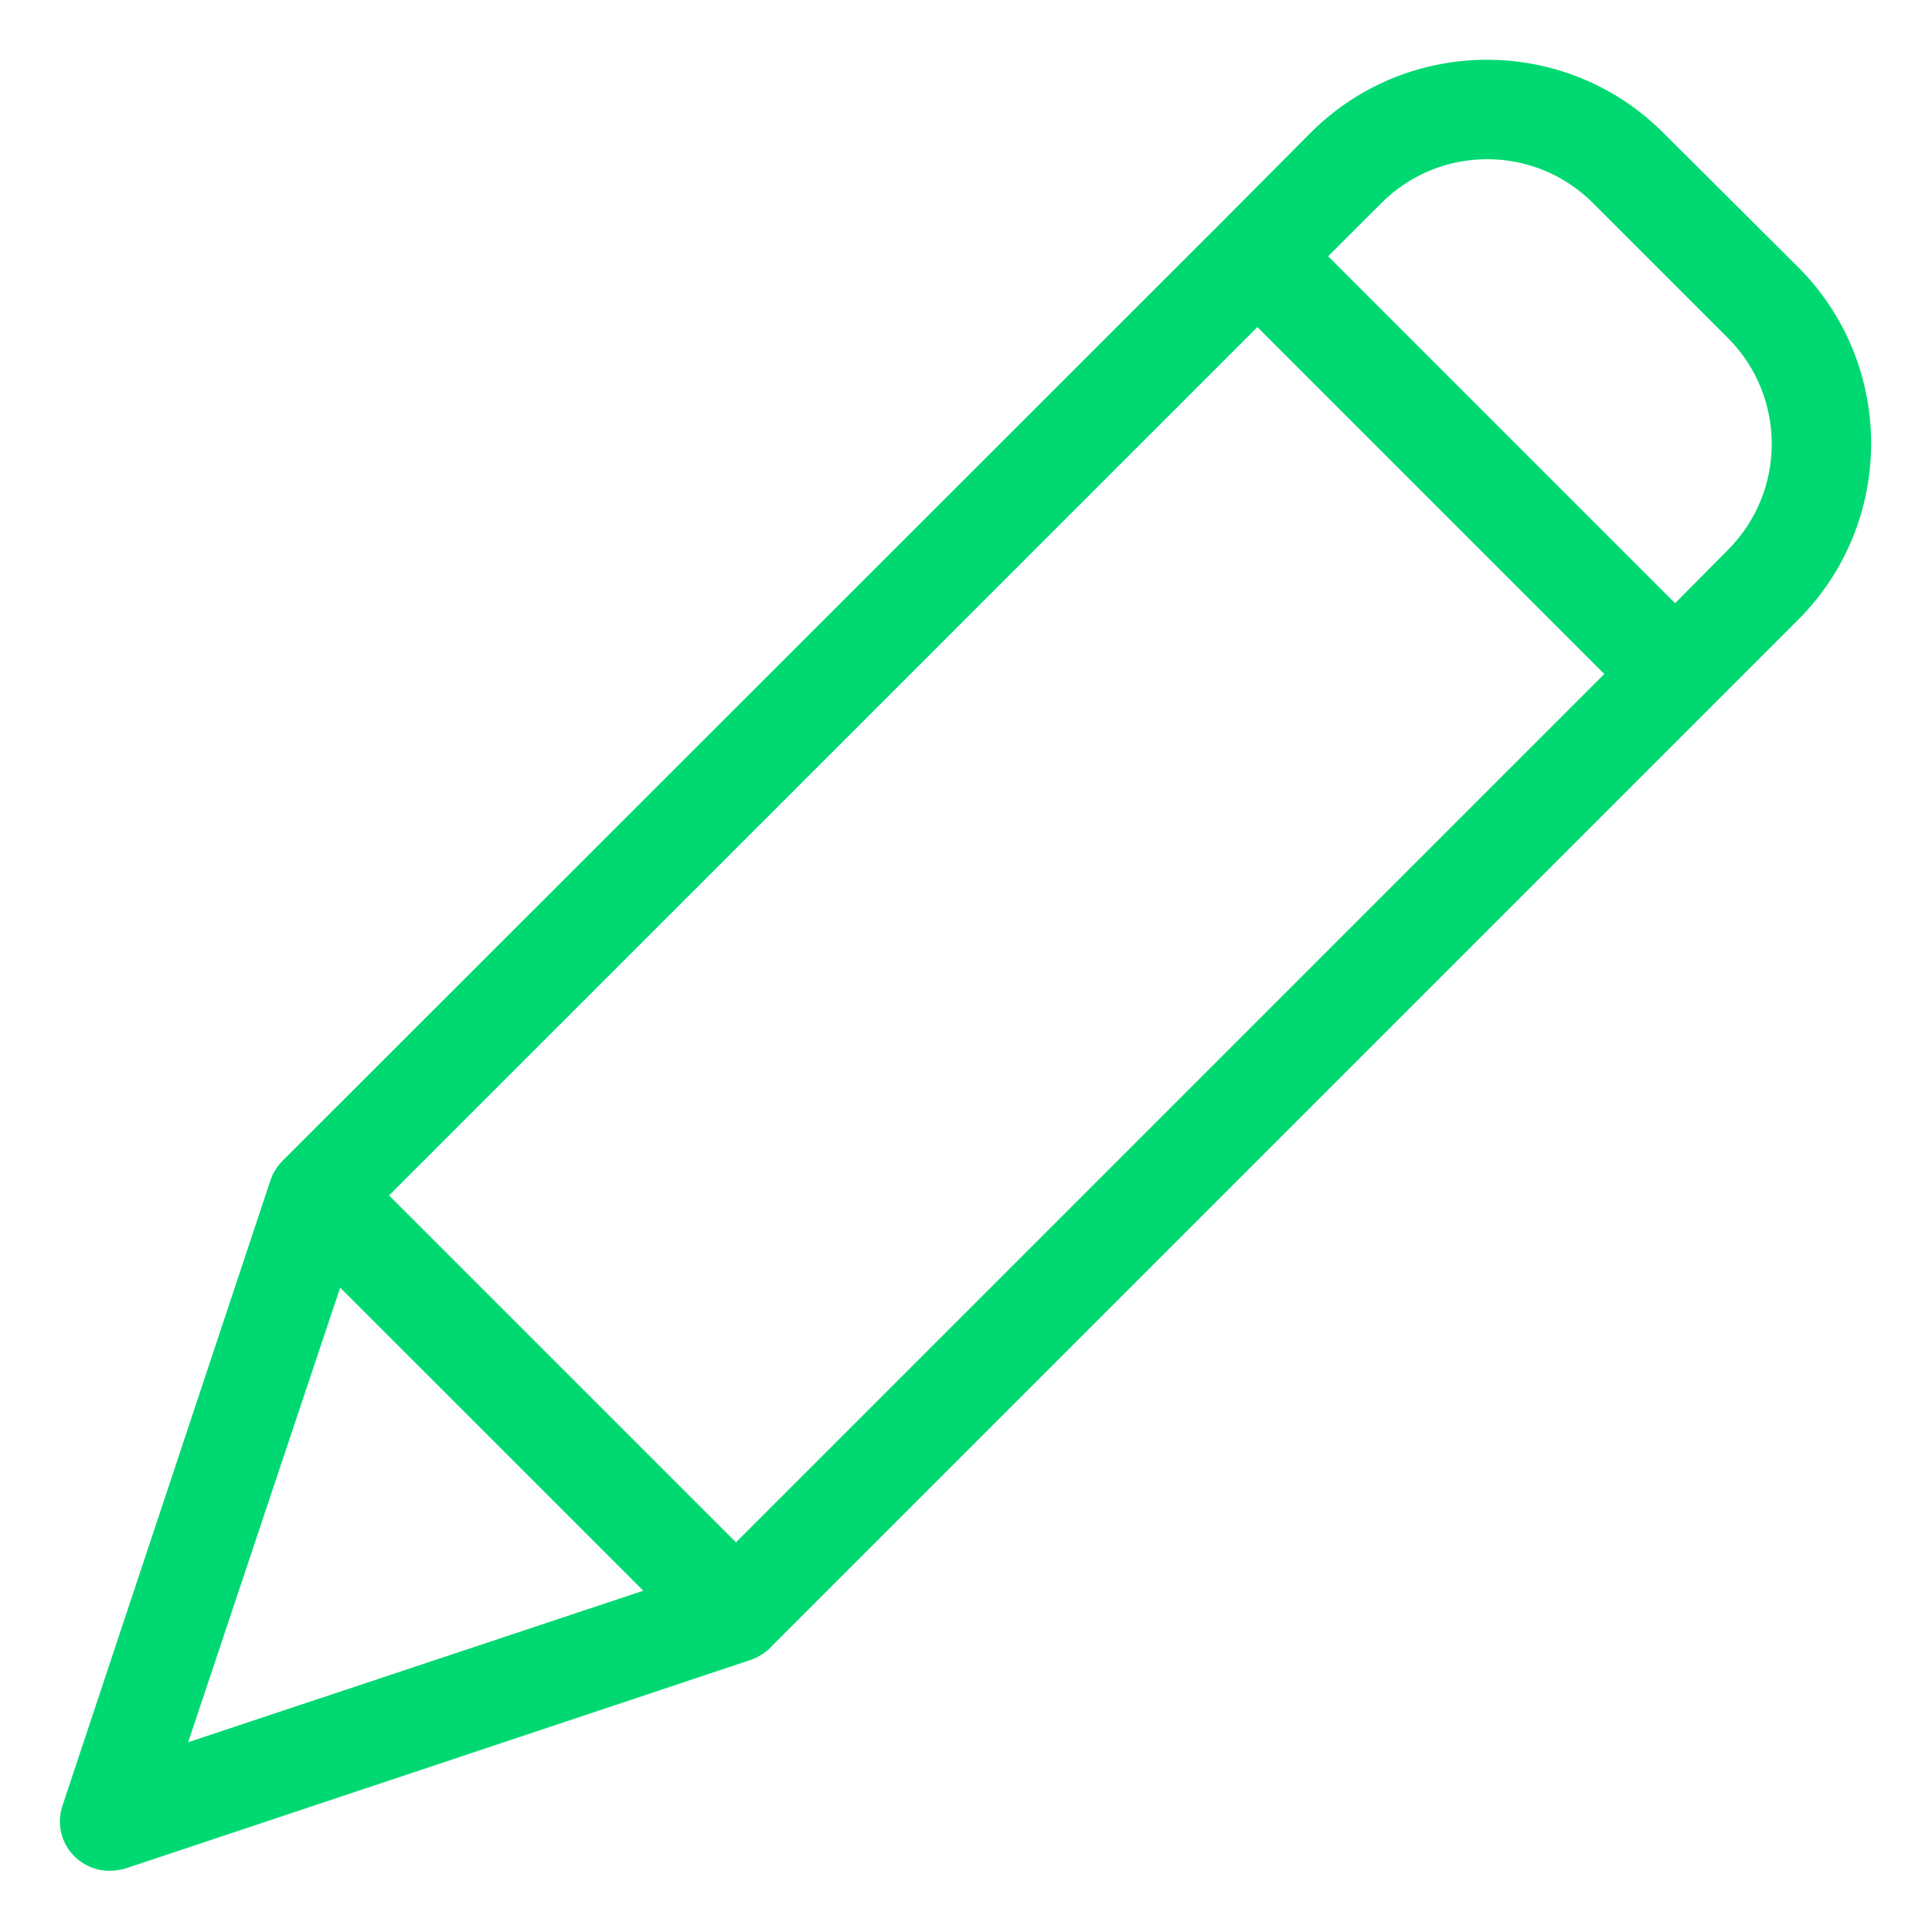 <svg width="484" height="484" viewBox="0 0 484 484" fill="none" xmlns="http://www.w3.org/2000/svg">
<path d="M416.649 33.234C392.254 8.883 352.75 8.883 328.356 33.234L306.254 55.457L70.985 290.602L70.485 291.106C70.364 291.227 70.364 291.356 70.235 291.356C69.985 291.731 69.61 292.102 69.364 292.477C69.364 292.602 69.235 292.602 69.235 292.727C68.985 293.102 68.864 293.352 68.61 293.727C68.489 293.852 68.489 293.973 68.364 294.102C68.239 294.477 68.114 294.727 67.985 295.102C67.985 295.223 67.864 295.223 67.864 295.352L15.664 452.32C14.133 456.789 15.297 461.738 18.66 465.055C21.024 467.387 24.211 468.692 27.528 468.68C28.883 468.656 30.227 468.445 31.524 468.055L188.371 415.731C188.492 415.731 188.492 415.731 188.621 415.609C189.016 415.492 189.395 415.324 189.742 415.106C189.84 415.094 189.926 415.051 189.996 414.984C190.367 414.734 190.867 414.481 191.242 414.231C191.614 413.984 191.992 413.609 192.367 413.359C192.492 413.231 192.614 413.231 192.614 413.109C192.742 412.984 192.992 412.863 193.117 412.609L450.488 155.238C474.84 130.844 474.84 91.34 450.488 66.949L416.649 33.234ZM184.375 386.383L97.461 299.473L314.996 81.938L401.91 168.848L184.375 386.383ZM85.219 322.574L161.149 398.5L47.133 436.461L85.219 322.574ZM432.883 137.754L419.645 151.117L332.727 64.199L346.094 50.84C360.715 36.231 384.414 36.231 399.039 50.84L433.004 84.805C447.516 99.492 447.461 123.137 432.883 137.754Z" fill="#00D971"/>
</svg>
